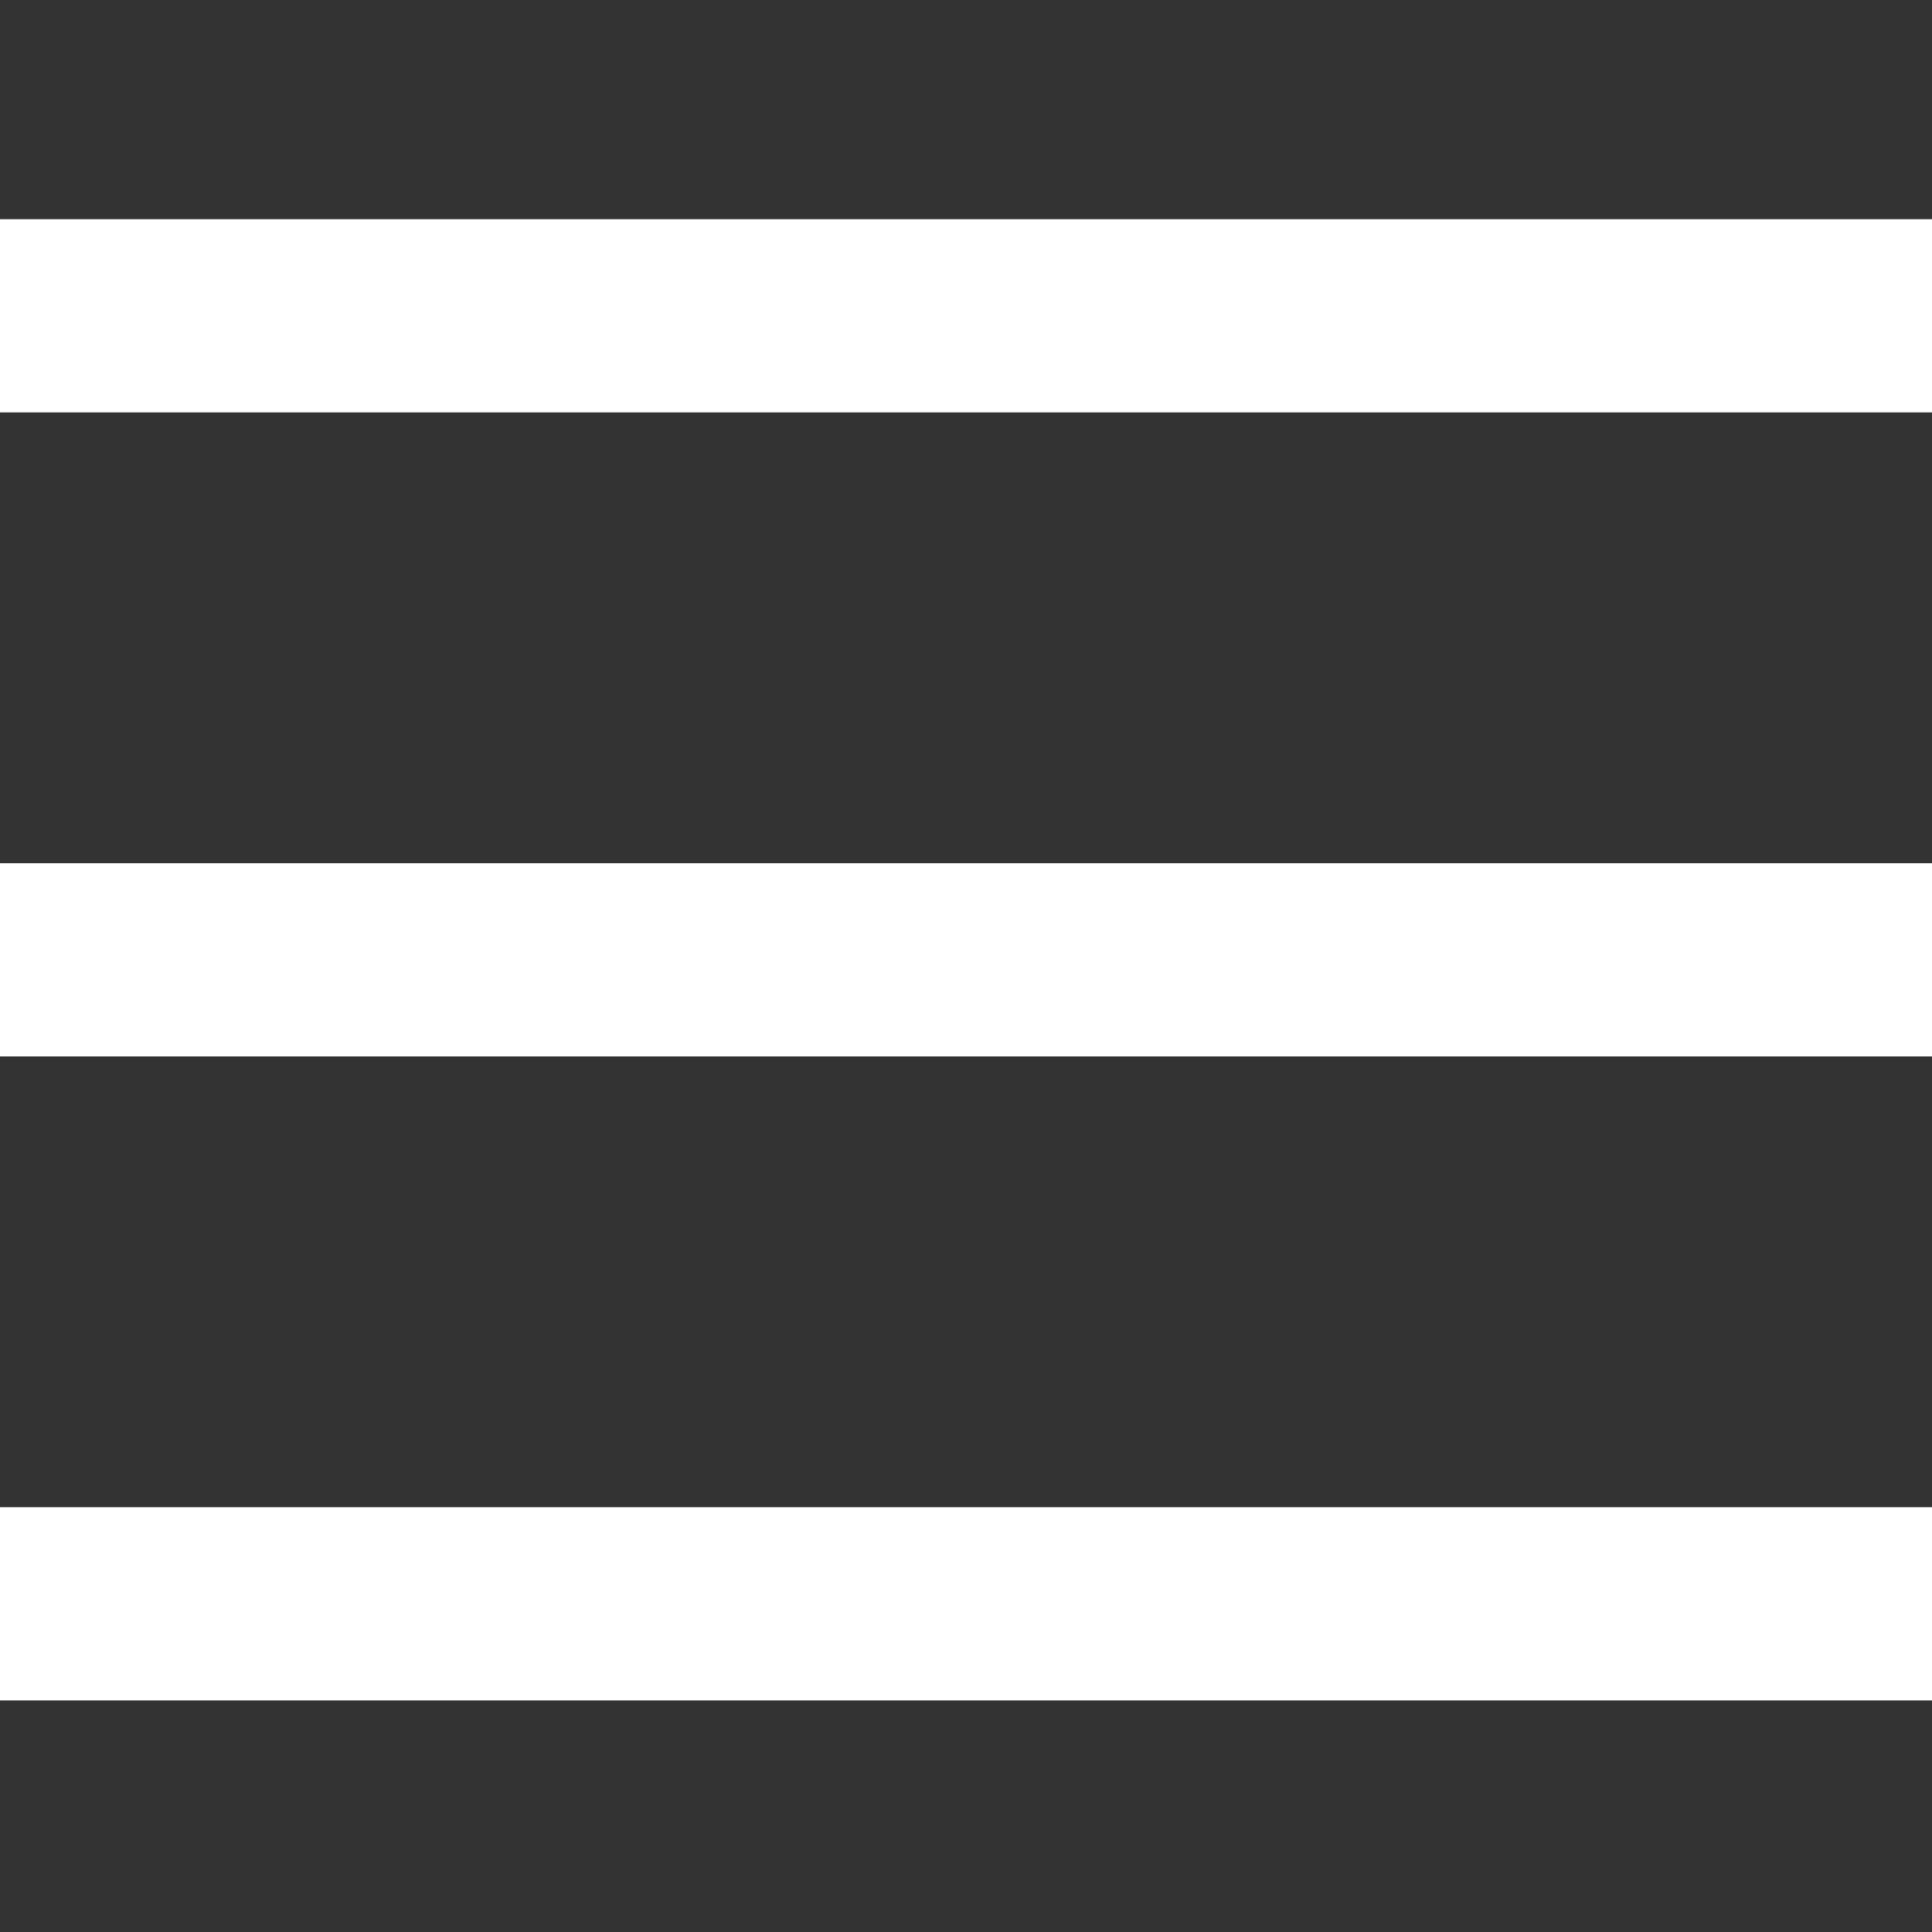 <?xml version="1.0" encoding="UTF-8" standalone="no"?>
<!DOCTYPE svg PUBLIC "-//W3C//DTD SVG 1.1//EN" "http://www.w3.org/Graphics/SVG/1.1/DTD/svg11.dtd">
<svg version="1.1" xmlns="http://www.w3.org/2000/svg" xmlns:xlink="http://www.w3.org/1999/xlink" preserveAspectRatio="xMidYMid meet" viewBox="0 0 150 150" width="150" height="150"><rect x="0" y="0" width="150" height="150" fill="#333333" stroke="none"/><defs><path d="M-25 -20.18L175 -20.18L175 179.82L-25 179.82L-25 -20.18Z" id="d2g4DL7ZNs"></path><path d="M150 132.02L0 132.02L0 117.02L150 117.02L150 132.02Z" id="fW2qZI4y4"></path><path d="M150 82.02L0 82.02L0 67.02L150 67.02L150 82.02Z" id="cjaccxRUS"></path><path d="M150 32.02L0 32.02L0 17.02L150 17.02L150 32.02Z" id="bTK0cT7Y6"></path></defs><g><g><g></g><g><g><use xlink:href="#fW2qZI4y4" opacity="1" fill="#ffffff" fill-opacity="1"></use></g><g><use xlink:href="#cjaccxRUS" opacity="1" fill="#ffffff" fill-opacity="1"></use></g><g><use xlink:href="#bTK0cT7Y6" opacity="1" fill="#ffffff" fill-opacity="1"></use></g></g></g></g></svg>